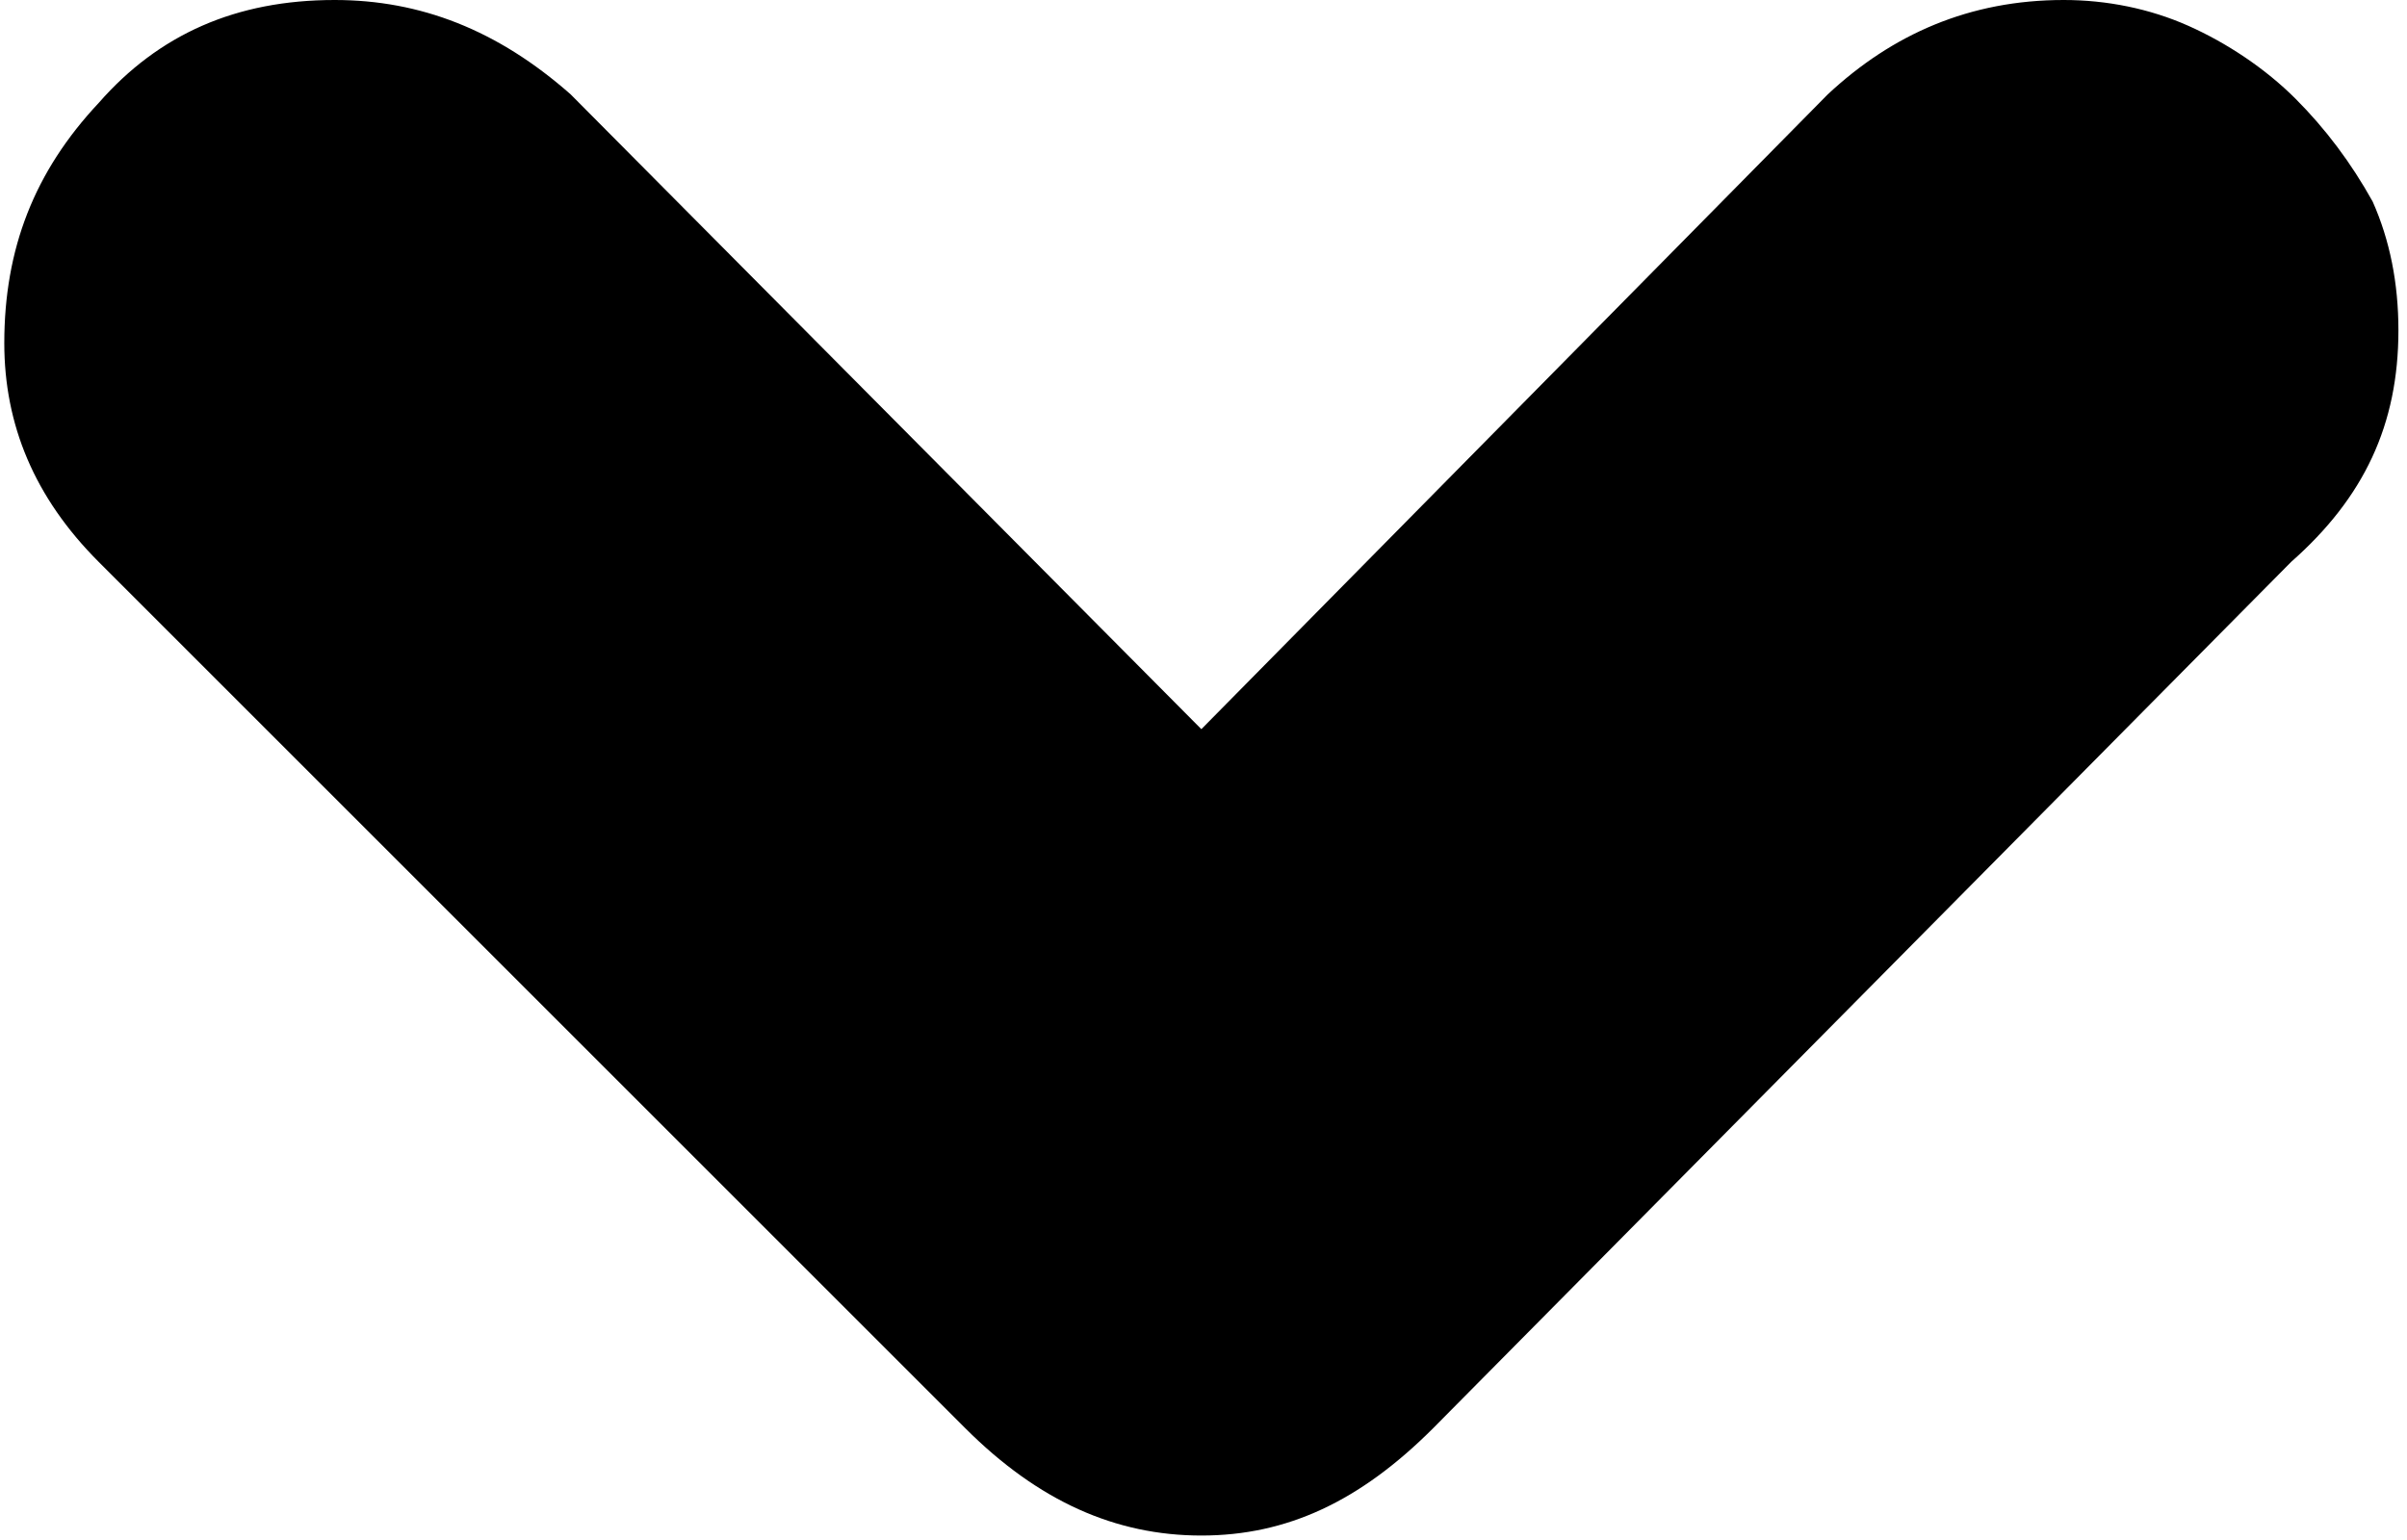 <?xml version="1.0" encoding="utf-8"?>
<!-- Generator: Adobe Illustrator 17.1.0, SVG Export Plug-In . SVG Version: 6.00 Build 0)  -->
<!DOCTYPE svg PUBLIC "-//W3C//DTD SVG 1.1//EN" "http://www.w3.org/Graphics/SVG/1.1/DTD/svg11.dtd">
<svg version="1.1" id="Layer_1" xmlns="http://www.w3.org/2000/svg" xmlns:xlink="http://www.w3.org/1999/xlink" x="0px" y="0px"
	 viewBox="0 0 56.1 35.9" enable-background="new 0 0 56.1 35.9" xml:space="preserve">
<g>
	<path d="M28,17L42.6,2.2C44.1,0.8,45.9,0,48.1,0c1,0,2,0.2,2.9,0.6c0.9,0.4,1.8,1,2.5,1.7s1.3,1.5,1.8,2.4c0.4,0.9,0.6,1.9,0.6,3
		c0,2.2-0.8,3.9-2.5,5.4L33.4,33.3c-1.7,1.7-3.4,2.5-5.4,2.5c-2,0-3.8-0.8-5.5-2.5L2.3,13.1C0.8,11.6,0.1,9.9,0.1,8
		c0-2.2,0.7-4,2.2-5.6C3.7,0.8,5.5,0,7.8,0c2,0,3.8,0.7,5.5,2.2L28,17z"/>
</g>
</svg>
